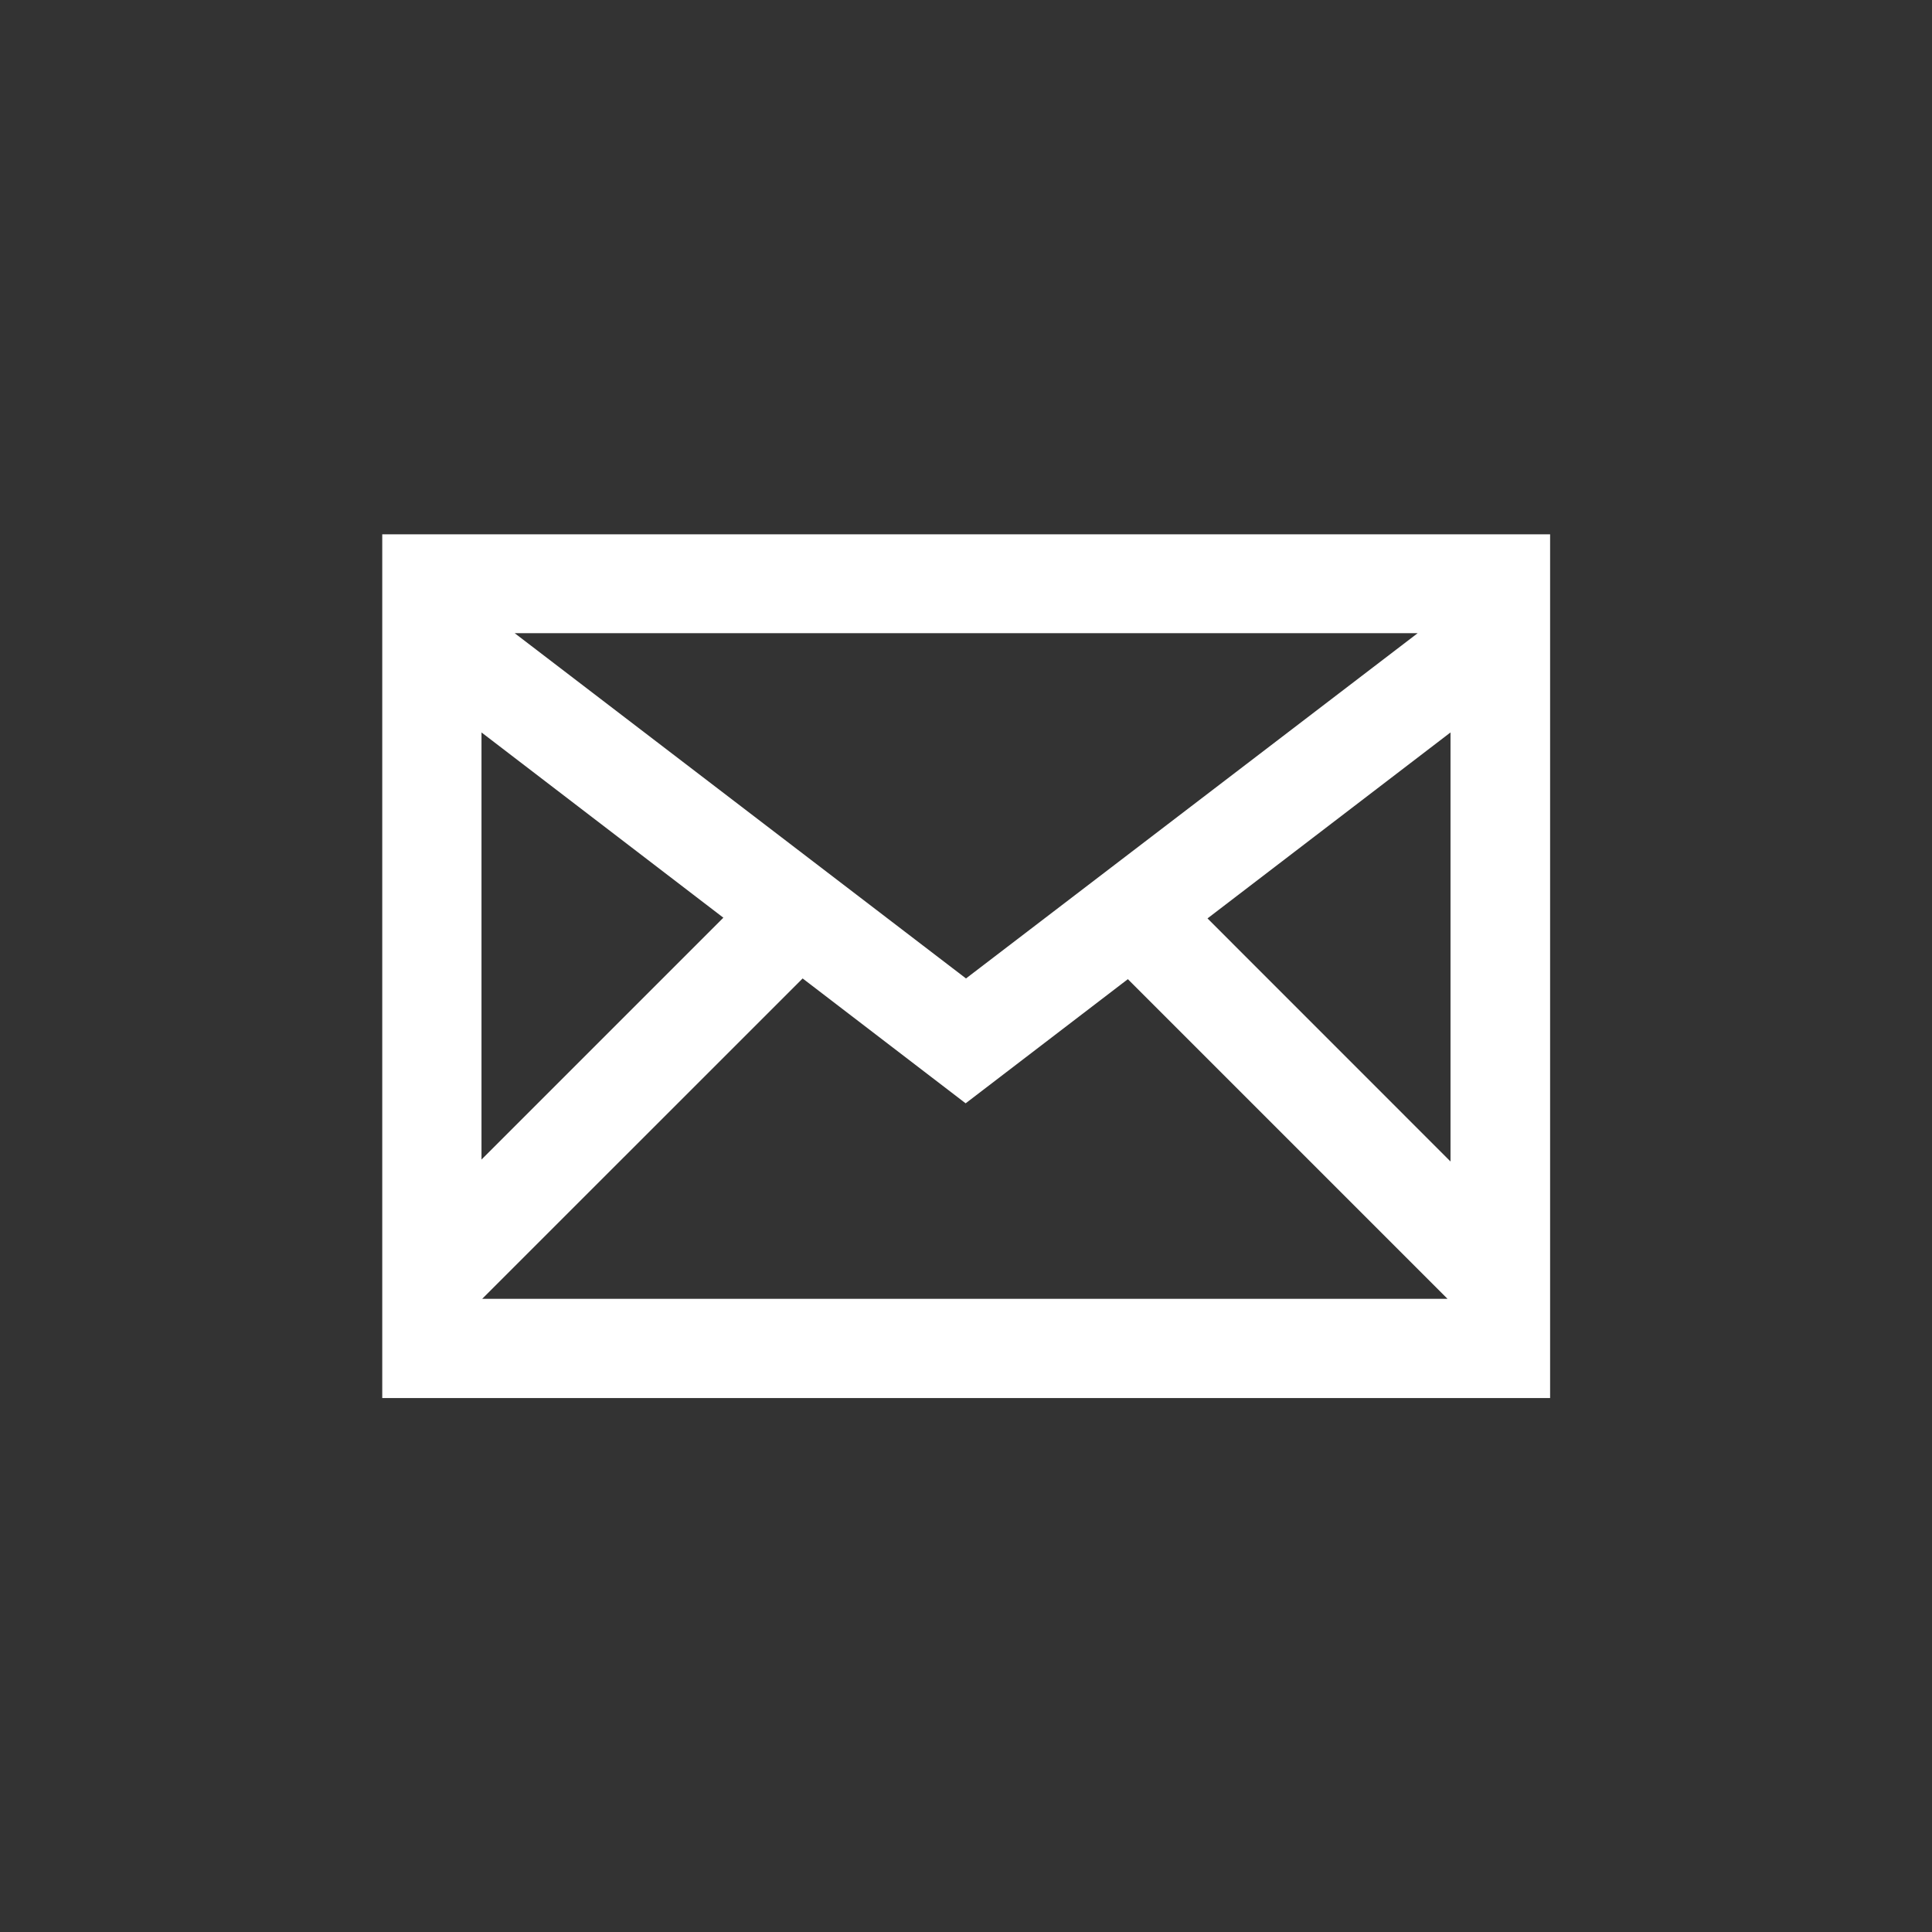<svg width="27" height="27" viewBox="0 0 27 27" fill="none" xmlns="http://www.w3.org/2000/svg">
<rect x="0" y="0" width="27" height="27" fill="#333333" stroke="none"/>
<path d="M5.342 7.467V19.538H5.358H21.621H21.663V7.467H5.342ZM19.812 8.849L13.5 13.674L7.193 8.849H19.812ZM6.729 10.236L10.109 12.825L6.729 16.205V10.236ZM6.739 18.151L11.217 13.674L13.495 15.419L15.762 13.684L20.229 18.151H6.739ZM20.271 16.232L16.875 12.835L20.271 10.236V16.232Z" fill="white"/>
</svg>
